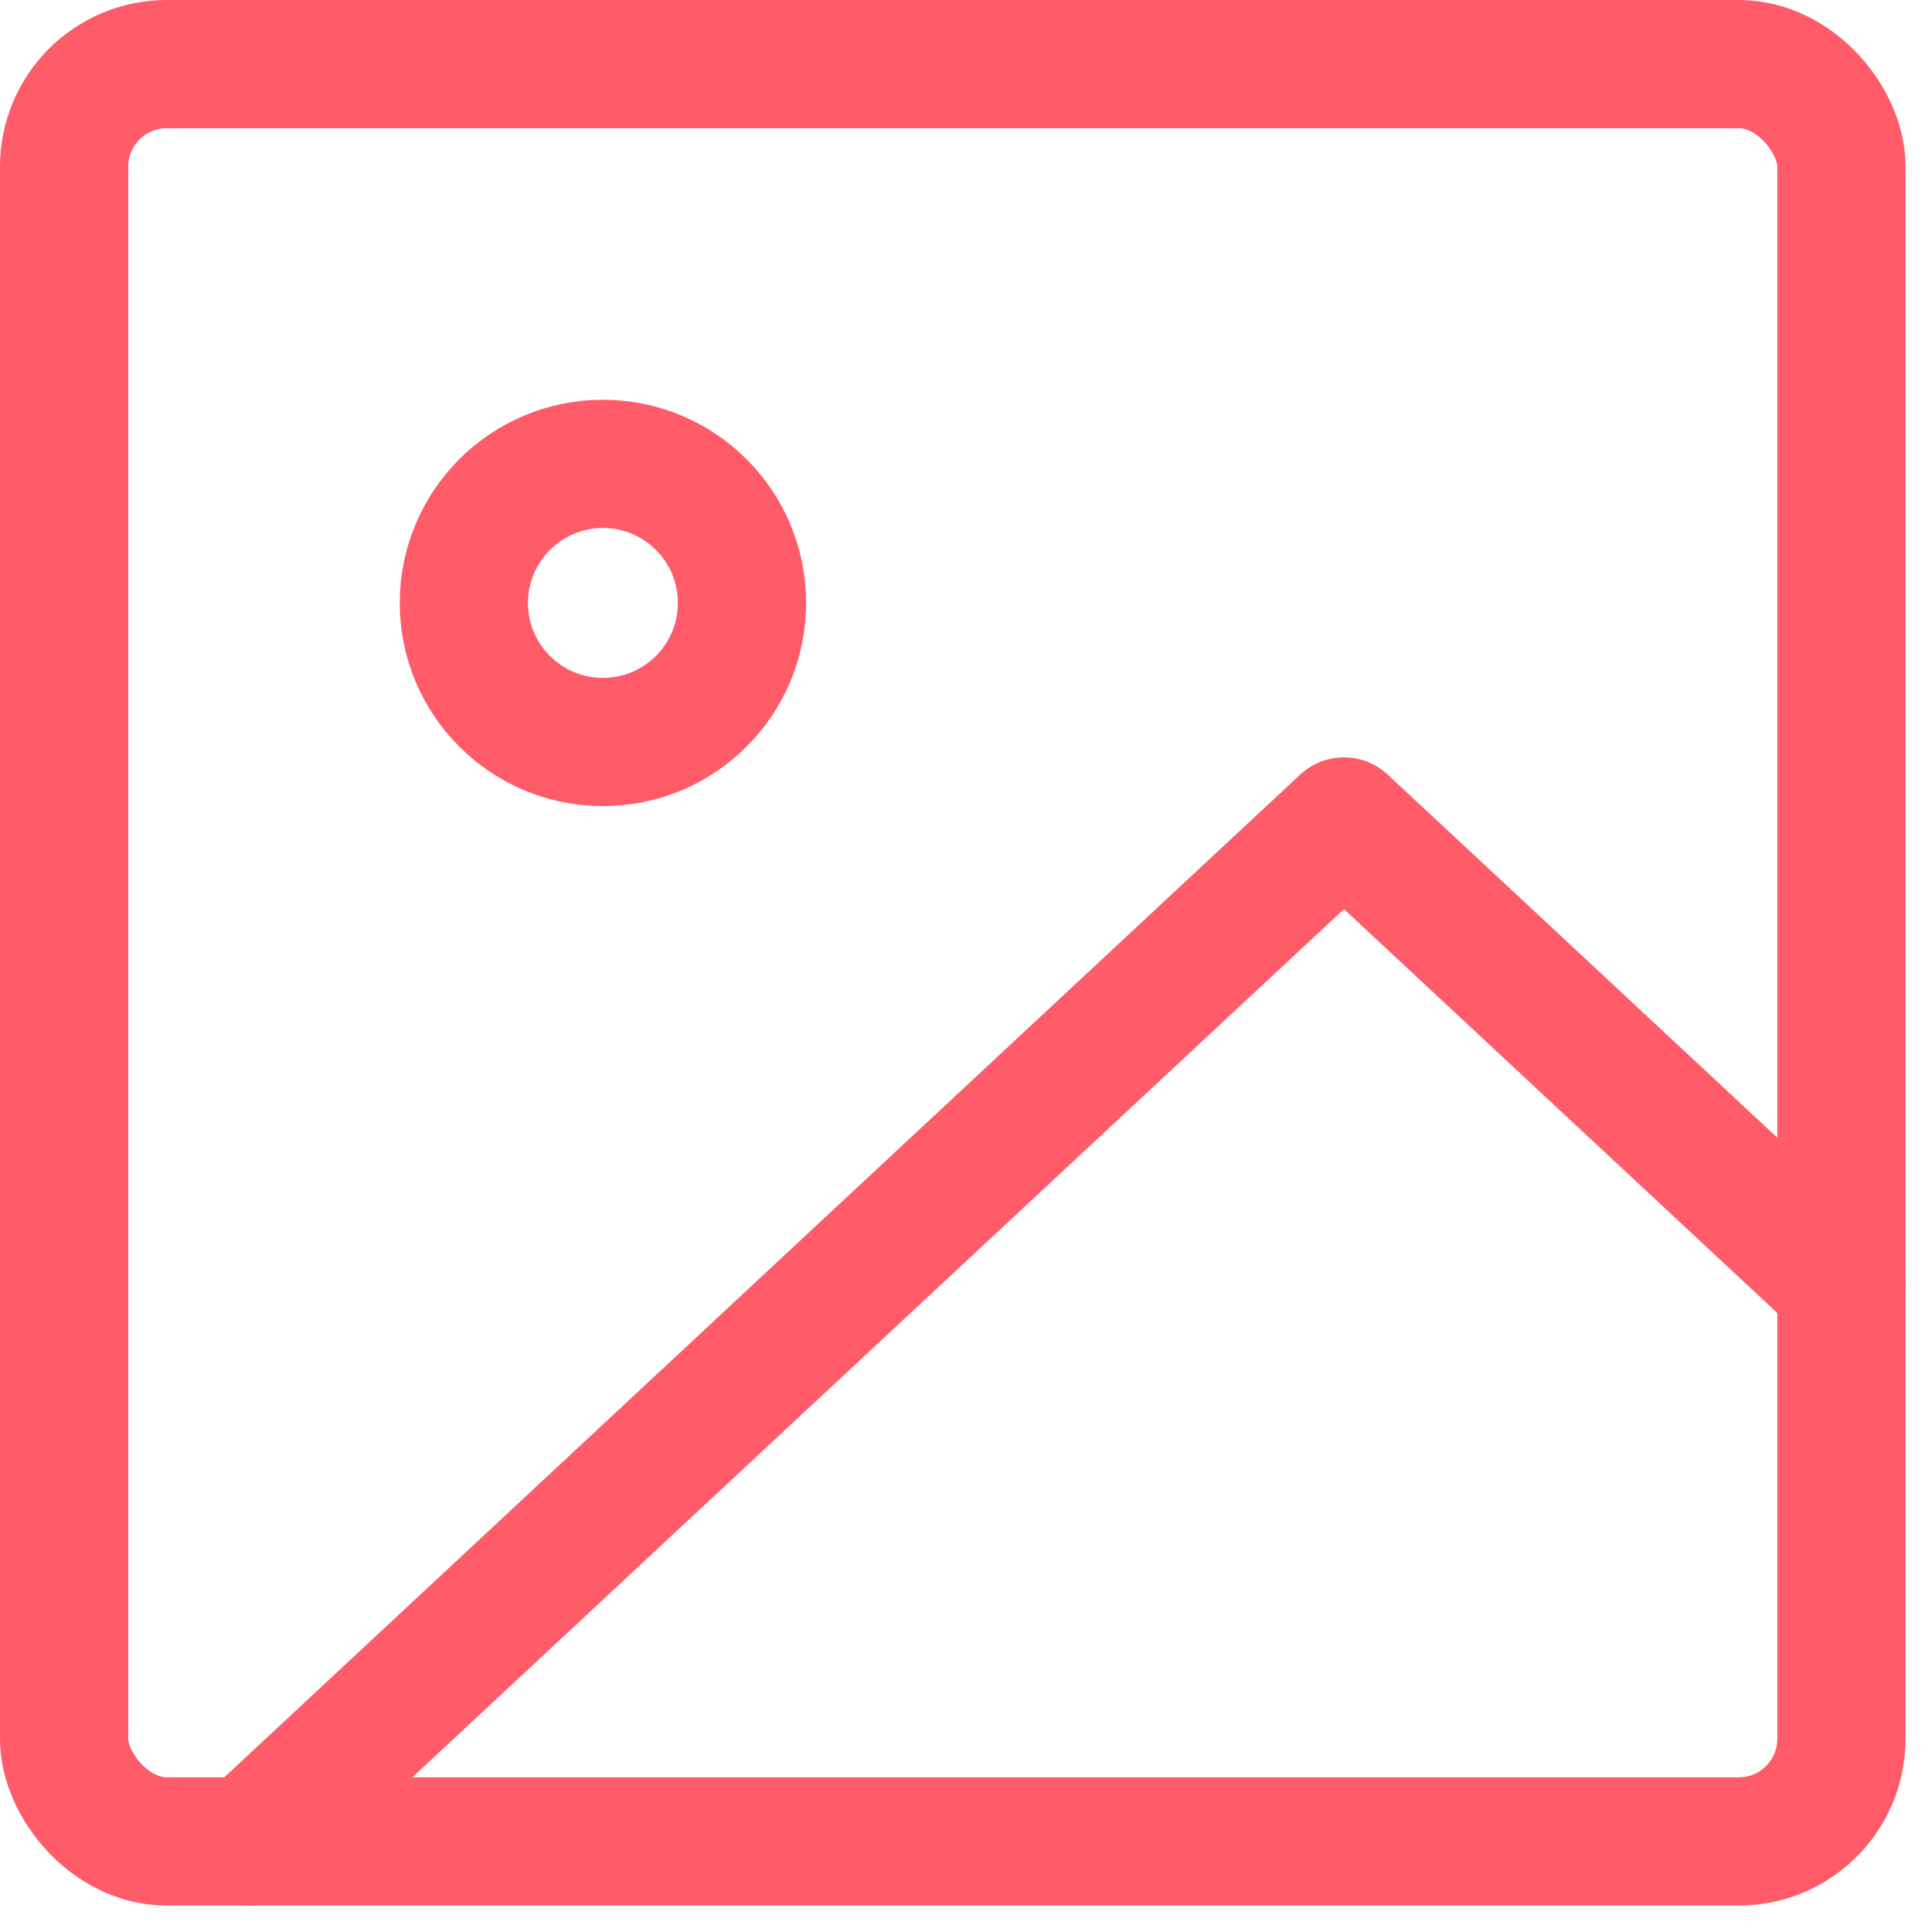 <svg xmlns="http://www.w3.org/2000/svg" width="37.664" height="37.664" viewBox="0 0 37.664 37.664">
  <g id="image" transform="translate(1.25 1.25)">
    <rect id="Rectangle_21" data-name="Rectangle 21" width="34.648" height="34.648" rx="2" transform="translate(0 0)" stroke-width="2.5" stroke="#ff5b69" stroke-linecap="round" stroke-linejoin="round" fill="none"/>
    <circle id="Ellipse_31" data-name="Ellipse 31" cx="2.711" cy="2.711" r="2.711" transform="translate(7.793 7.793)" stroke-width="2.5" stroke="#ff5b69" stroke-linecap="round" stroke-linejoin="round" fill="none"/>
    <path id="Path_143" data-name="Path 143" d="M36.033,19.038,26.335,10,5,29.884" transform="translate(-1.385 4.764)" fill="none" stroke="#ff5b69" stroke-linecap="round" stroke-linejoin="round" stroke-width="2.5"/>
  </g>
</svg>
